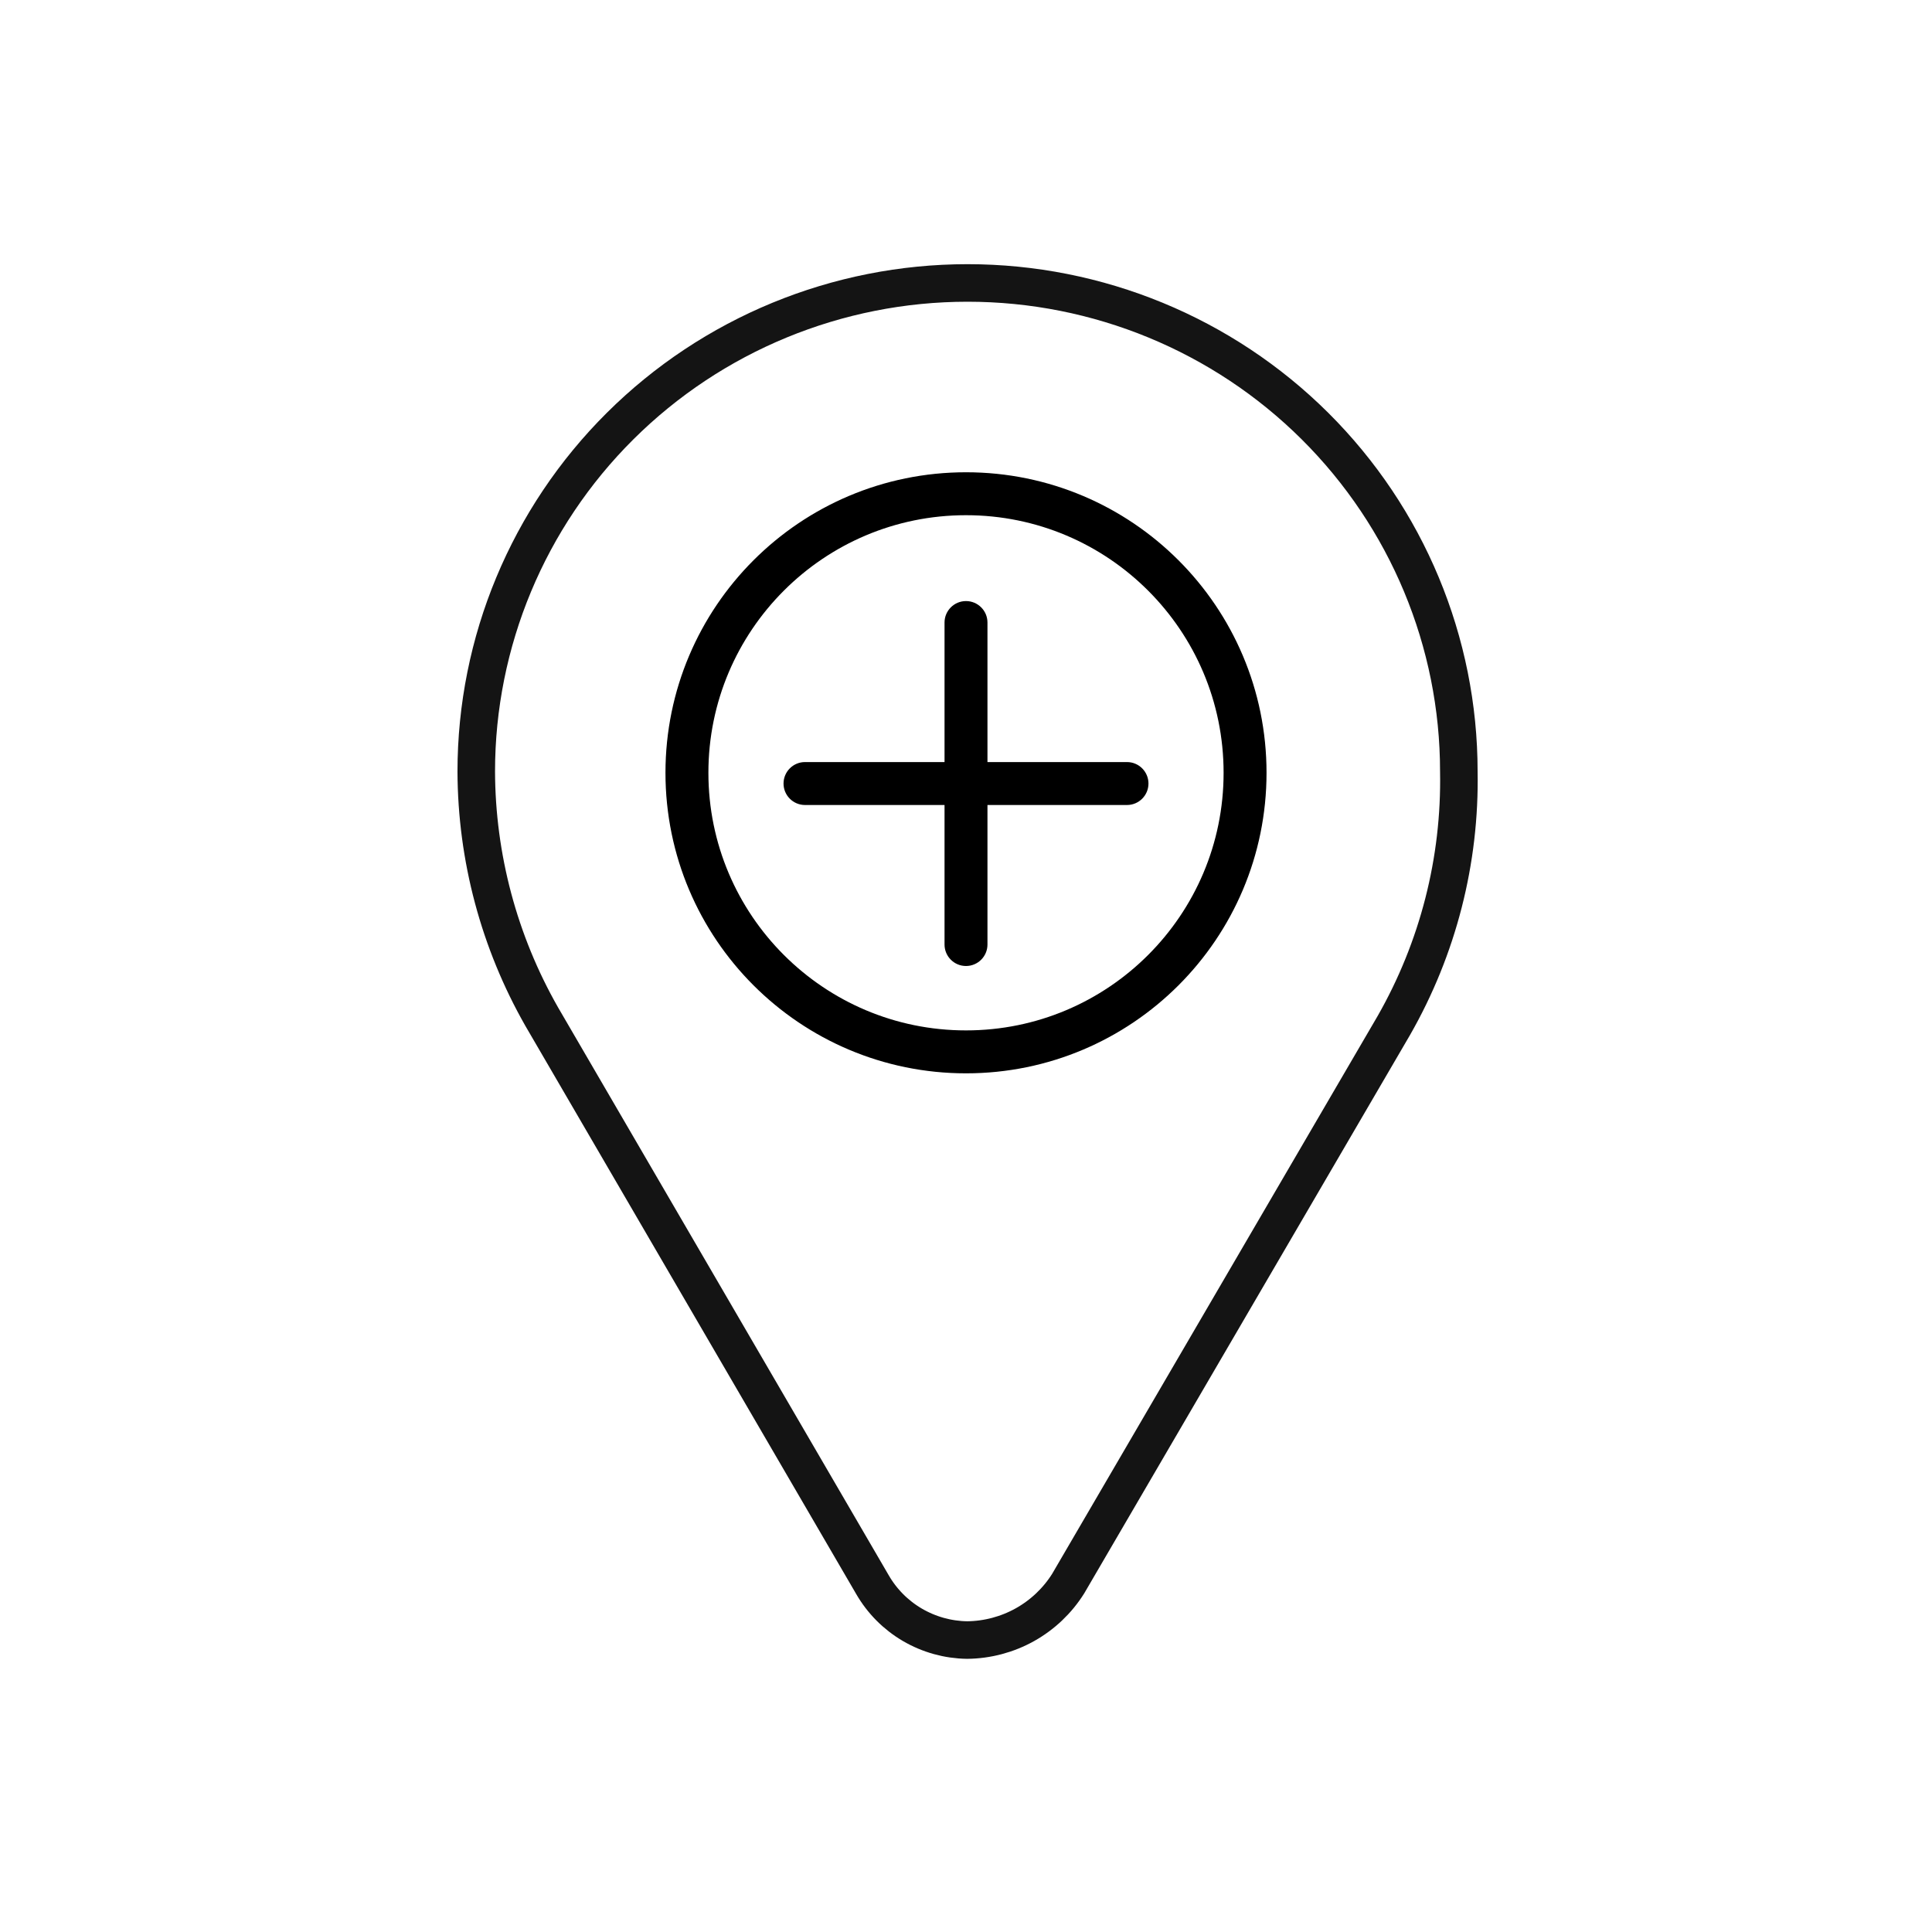 <svg width="90" height="90" viewBox="0 0 90 90" fill="none" xmlns="http://www.w3.org/2000/svg">
<g filter="url(#filter0_b_1131_1888)">
<rect width="90" height="90" rx="45" fill="white" fill-opacity="0.8"/>
<path d="M64.93 47.772L49.759 73.772C49.26 74.567 48.567 75.225 47.745 75.685C46.922 76.144 45.997 76.39 45.054 76.4C44.155 76.388 43.276 76.142 42.501 75.689C41.727 75.236 41.085 74.588 40.639 73.813L25.232 47.354C23.248 43.872 22.199 39.941 22.186 35.94C22.186 29.904 24.597 24.115 28.889 19.847C33.181 15.579 39.002 13.181 45.072 13.181C51.142 13.181 56.963 15.579 61.255 19.847C65.546 24.115 67.958 29.904 67.958 35.94C68.035 40.083 66.989 44.17 64.93 47.772Z" stroke="#141414" stroke-width="1.749" stroke-miterlimit="10"/>
<circle cx="45" cy="36" r="13" stroke="black" stroke-width="2"/>
<path d="M46 29C46 28.448 45.552 28 45 28C44.448 28 44 28.448 44 29H46ZM44 44C44 44.552 44.448 45 45 45C45.552 45 46 44.552 46 44H44ZM44 29V44H46V29H44Z" fill="black"/>
<path d="M52.5 37.5C53.052 37.5 53.5 37.052 53.5 36.5C53.5 35.948 53.052 35.5 52.5 35.5L52.5 37.5ZM37.5 35.5C36.948 35.5 36.5 35.948 36.5 36.5C36.5 37.052 36.948 37.5 37.5 37.5L37.5 35.5ZM52.5 35.5L37.5 35.5L37.5 37.5L52.5 37.5L52.5 35.5Z" fill="black"/>
</g>
<defs>
<filter id="filter0_b_1131_1888" x="-20" y="-20" width="130" height="130" filterUnits="userSpaceOnUse" color-interpolation-filters="sRGB">
<feFlood flood-opacity="0" result="BackgroundImageFix"/>
<feGaussianBlur in="BackgroundImage" stdDeviation="10"/>
<feComposite in2="SourceAlpha" operator="in" result="effect1_backgroundBlur_1131_1888"/>
<feBlend mode="normal" in="SourceGraphic" in2="effect1_backgroundBlur_1131_1888" result="shape"/>
</filter>
</defs>
</svg>
